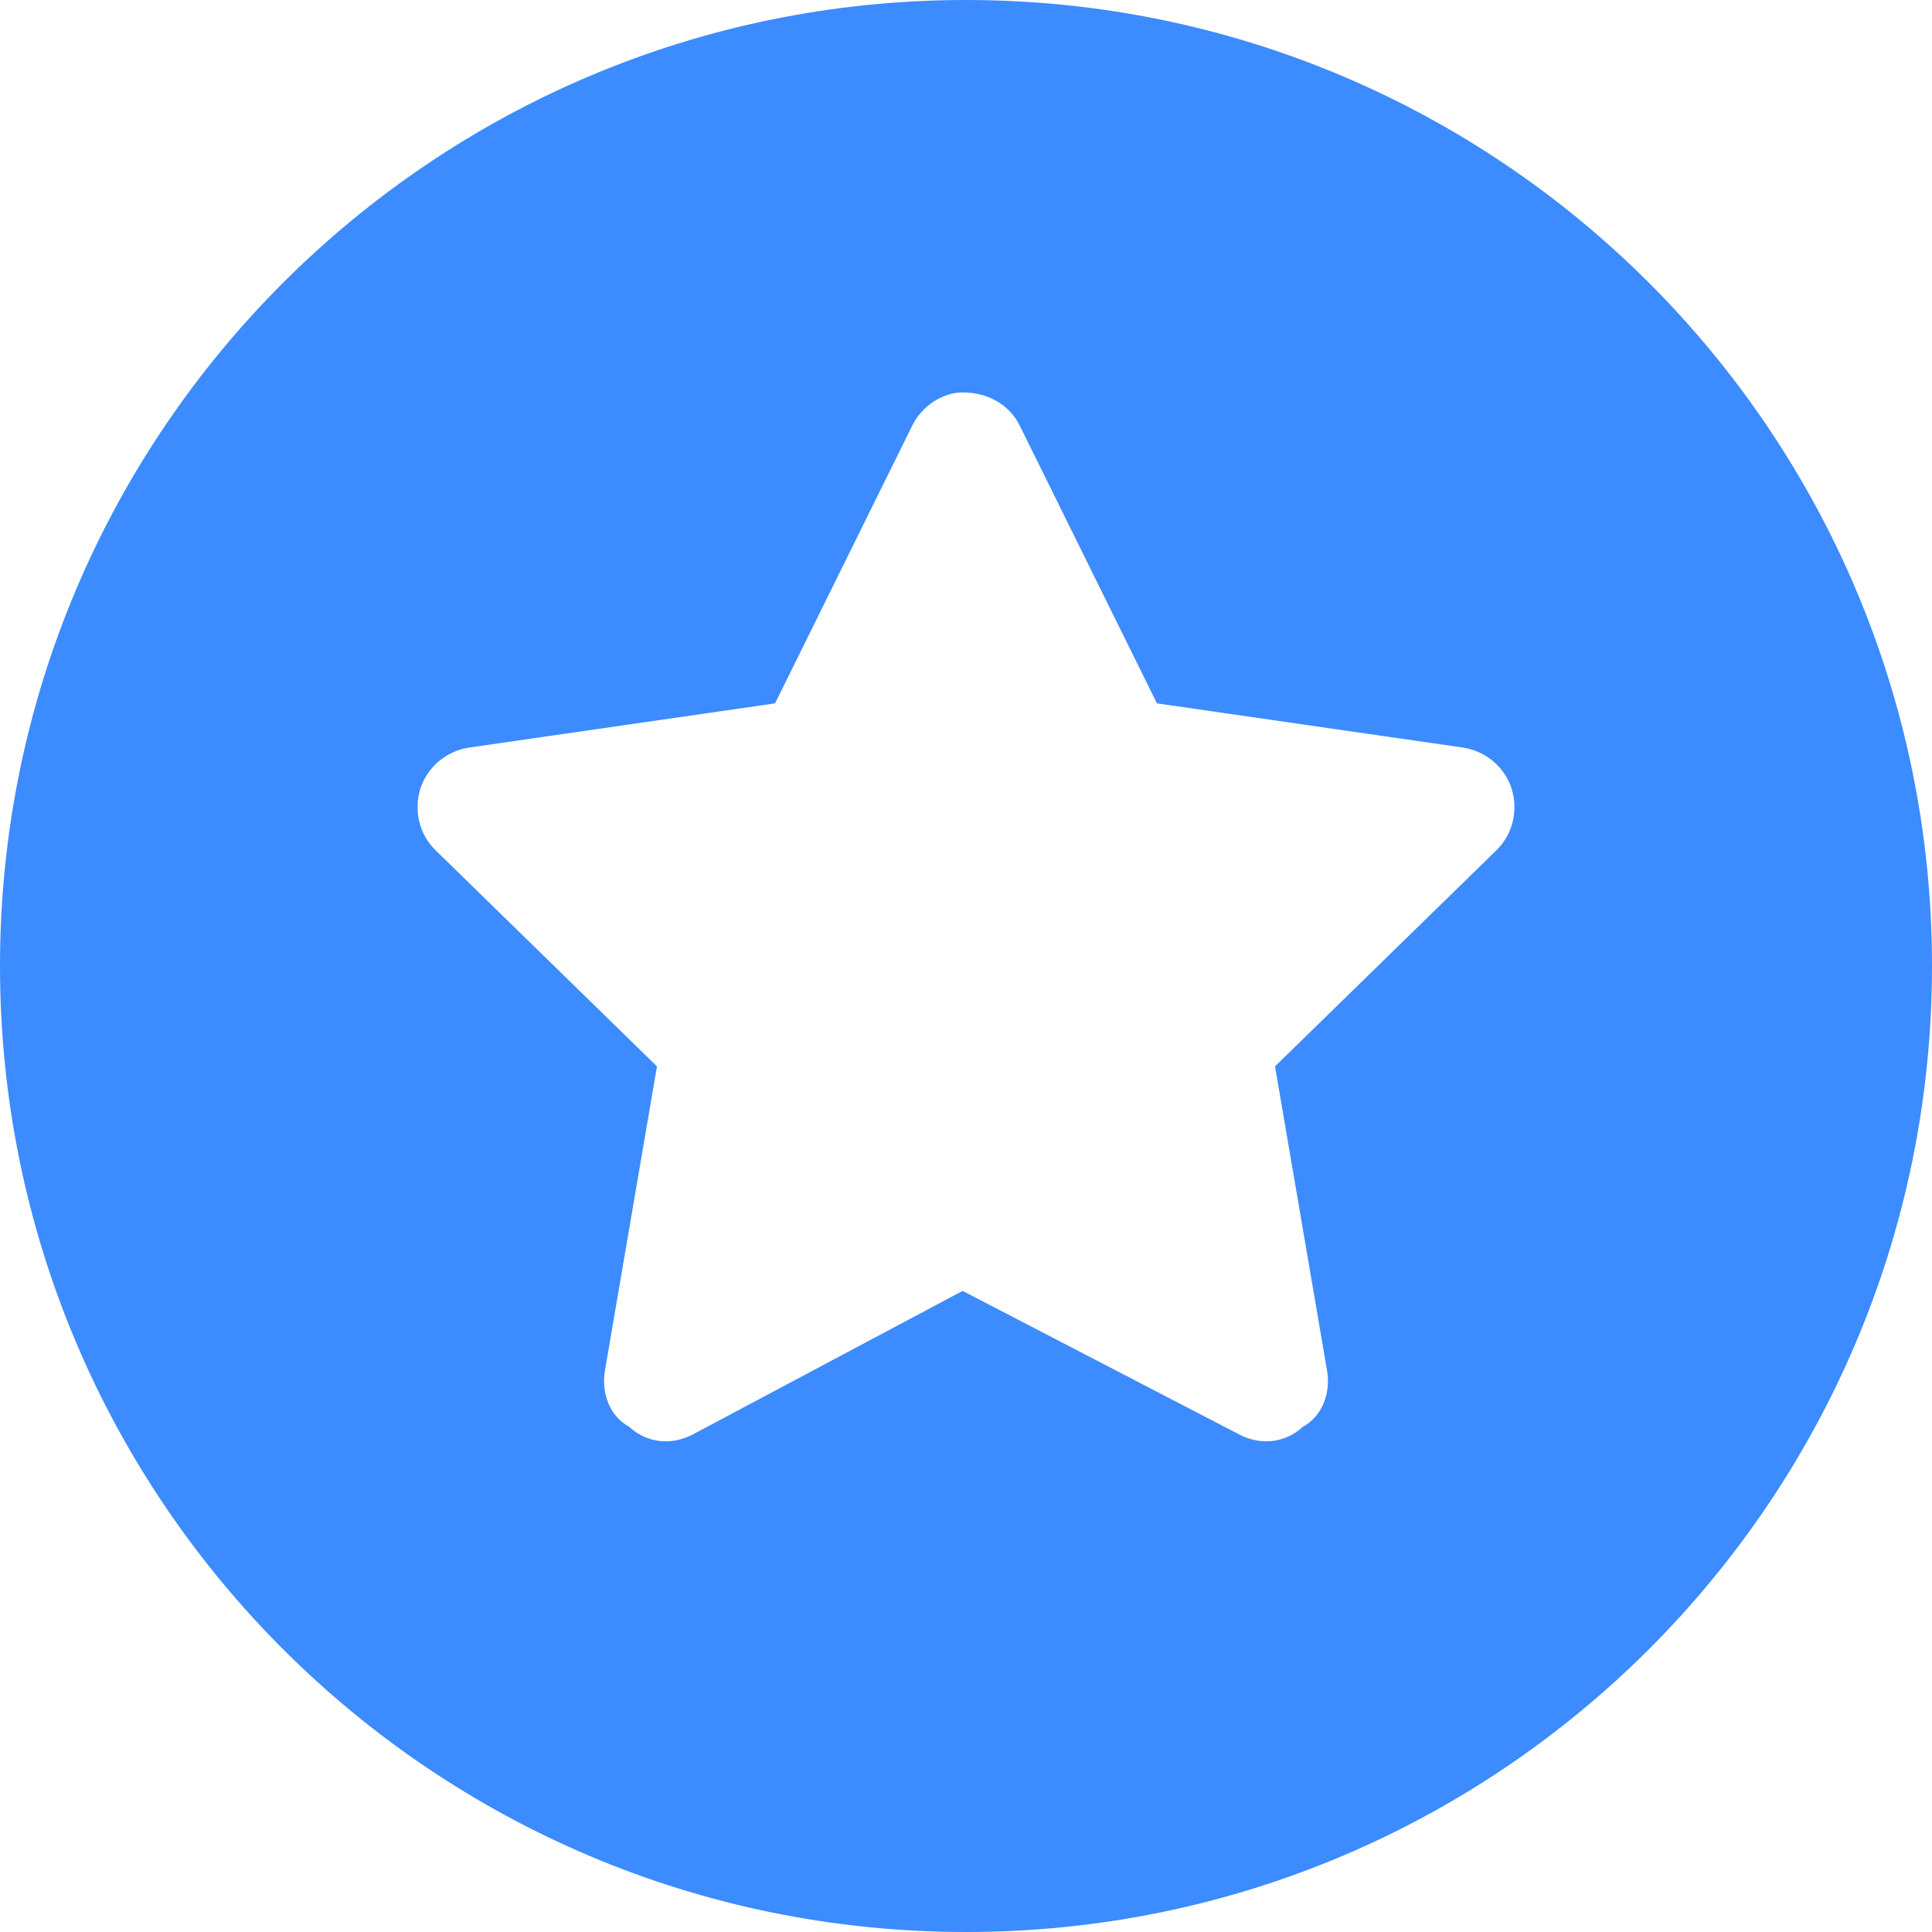 <svg width="66" height="66" xmlns="http://www.w3.org/2000/svg" xmlns:xlink="http://www.w3.org/1999/xlink" xml:space="preserve" overflow="hidden"><g><g><path d="M66 33C66 51.227 51.227 66 33 66 14.773 66 0 51.227 0 33 0 14.773 14.773 0 33 0 51.227 0 66 14.773 66 33ZM31.157 14.553 26.477 24.028 16.036 25.536C15.25 25.652 14.605 26.194 14.36 26.941 14.128 27.689 14.322 28.514 14.889 29.055L22.443 36.429 20.664 46.832C20.535 47.605 20.844 48.391 21.489 48.739 22.12 49.319 22.958 49.371 23.654 49.01L32.884 44.099 42.346 49.01C43.042 49.371 43.88 49.319 44.511 48.739 45.156 48.391 45.465 47.605 45.336 46.832L43.557 36.429 51.111 29.055C51.678 28.514 51.872 27.689 51.64 26.941 51.395 26.194 50.75 25.652 49.964 25.536L39.523 24.028 34.843 14.553C34.508 13.857 33.786 13.406 32.884 13.406 32.214 13.406 31.492 13.857 31.157 14.553Z" fill="#3C8BFF" fill-rule="nonzero" fill-opacity="1"/></g></g></svg>